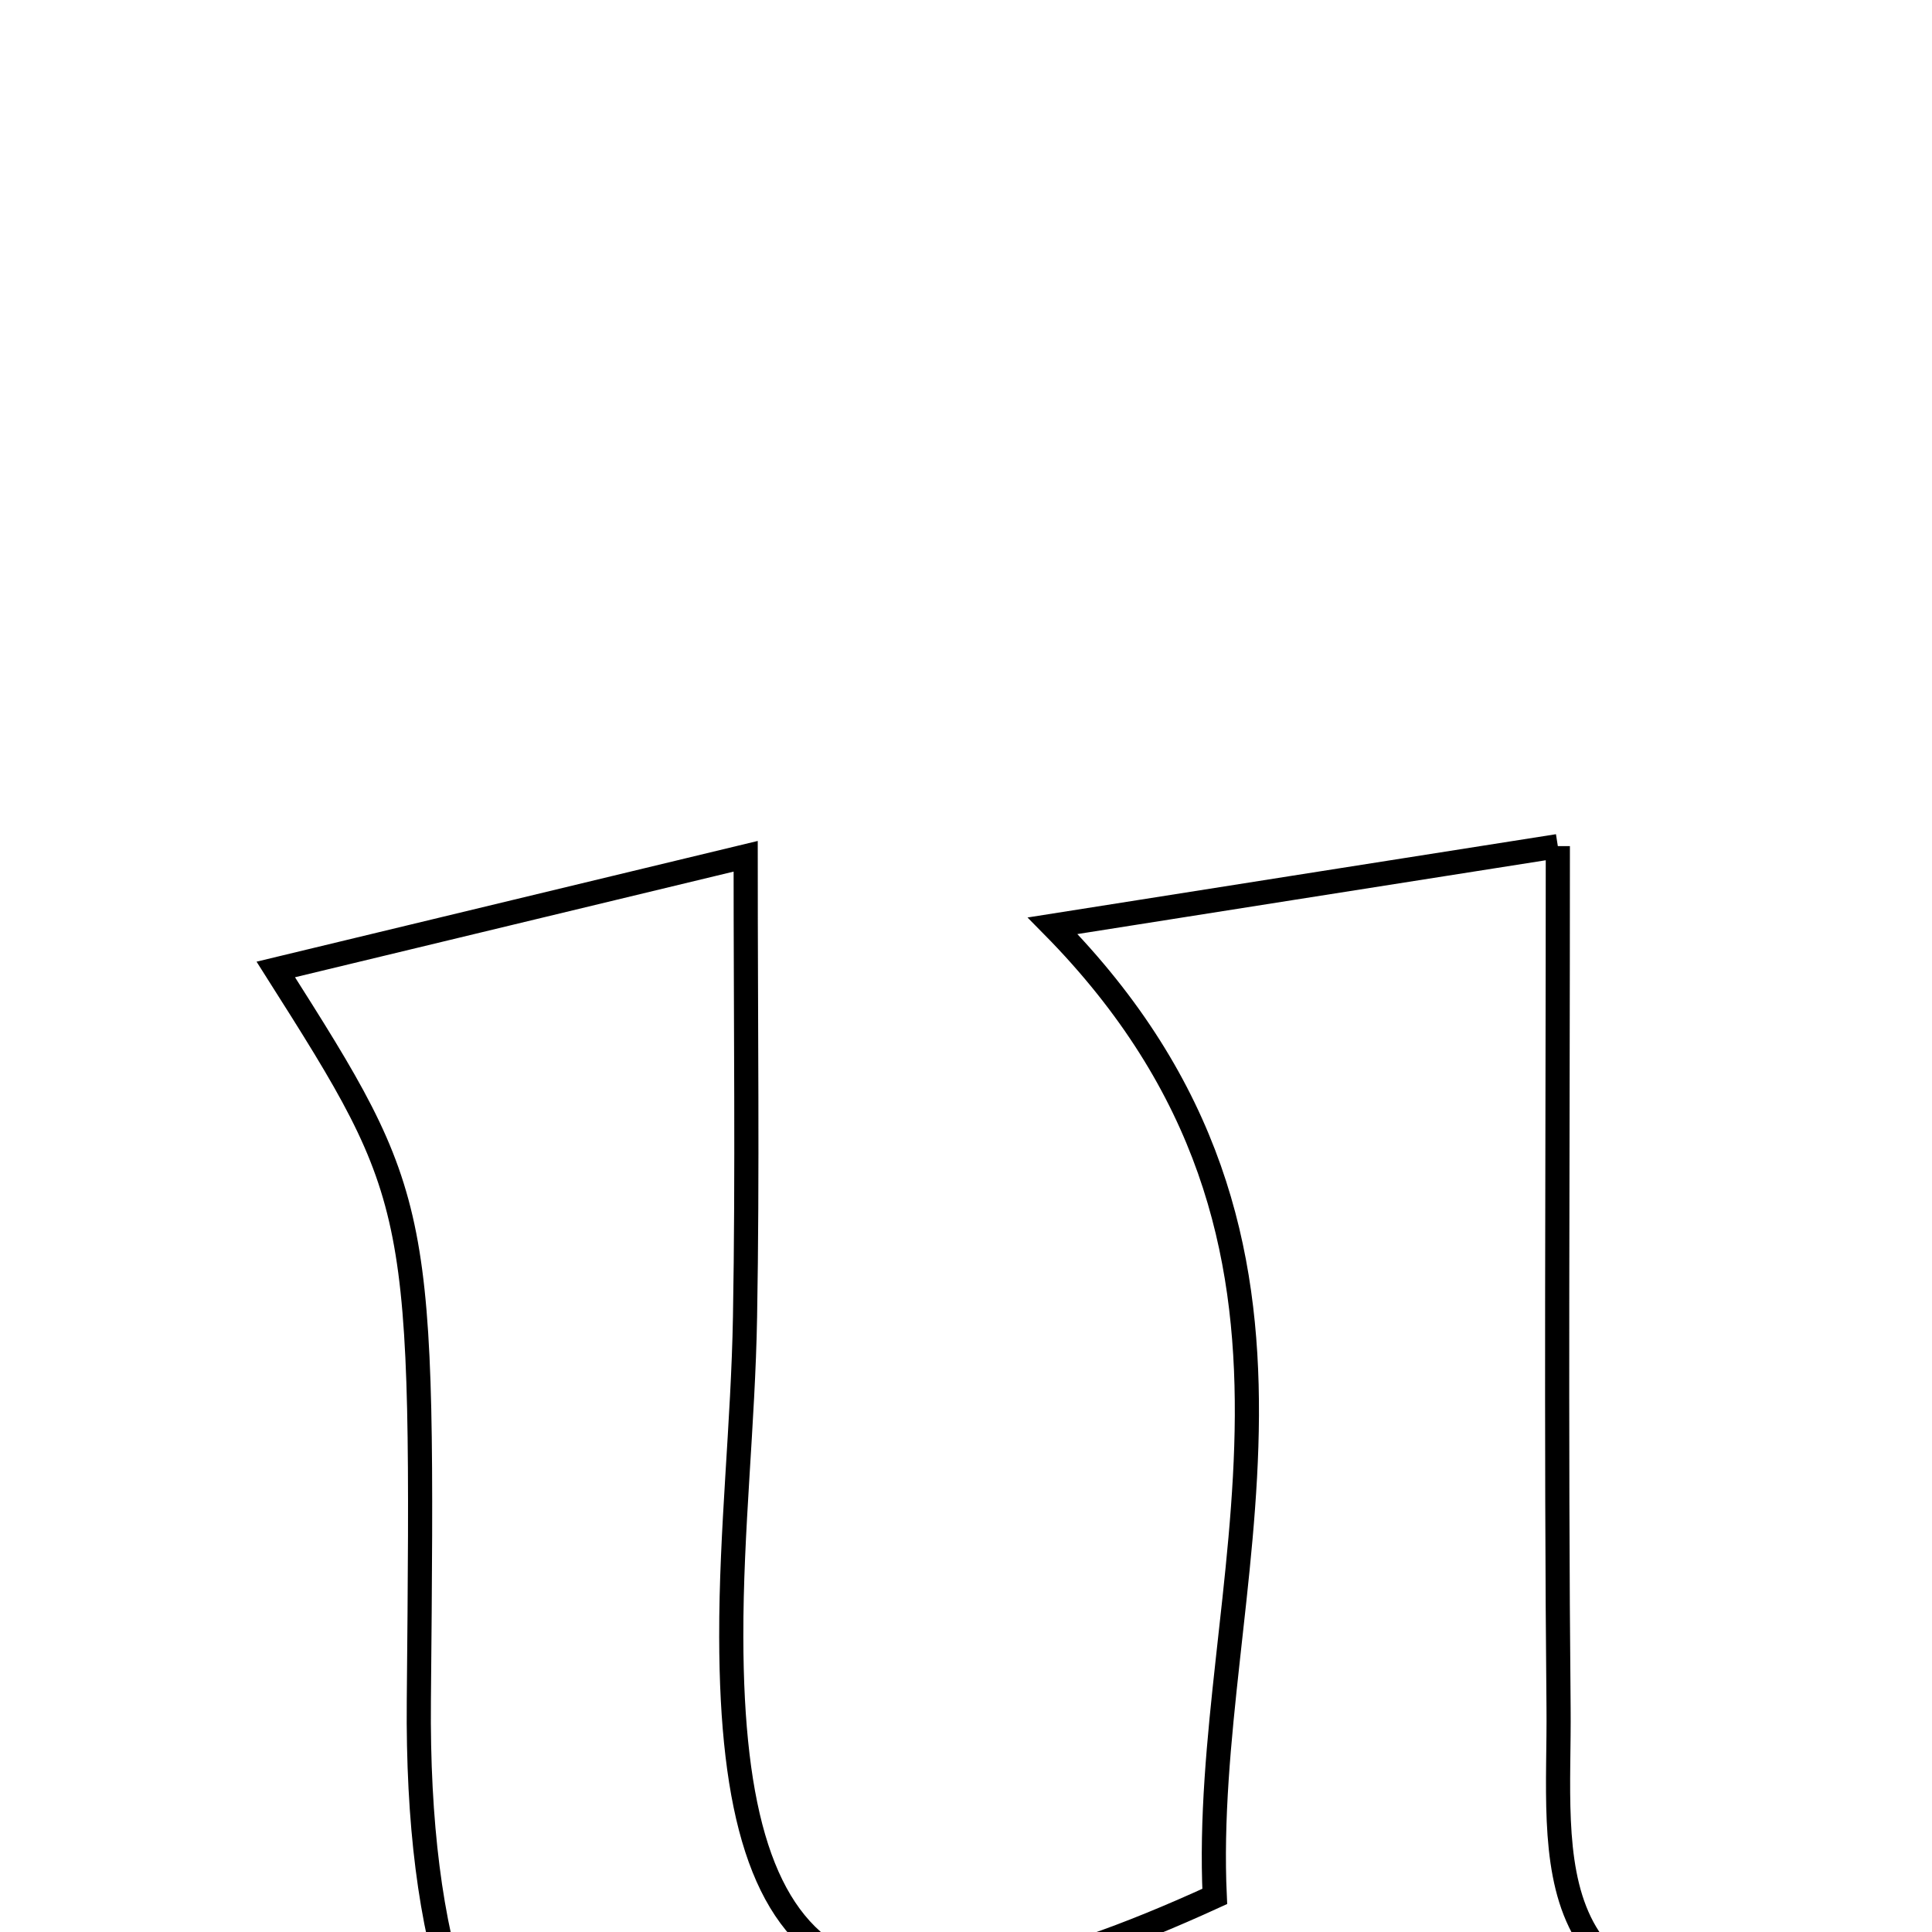 <svg xmlns="http://www.w3.org/2000/svg" viewBox="0.0 0.0 24.0 24.0" height="200px" width="200px"><path fill="none" stroke="black" stroke-width=".3" stroke-opacity="1.0"  filling="0" d="M19.352 10.511 C19.352 14.397 19.328 17.806 19.361 21.215 C19.38 23.062 18.961 25.229 22.626 24.926 C22.418 25.28 22.21 25.634 22.002 25.987 C20.041 26.426 18.094 26.968 16.109 27.218 C15.722 27.266 15.192 26.184 14.562 25.424 C14.244 25.577 13.686 25.823 13.147 26.107 C7.851 28.895 5.147 27.202 5.203 21.125 C5.26 14.936 5.26 14.936 3.426 12.043 C5.476 11.55 7.106 11.157 9.263 10.637 C9.263 12.776 9.287 14.568 9.255 16.358 C9.232 17.684 9.081 19.009 9.084 20.334 C9.091 24.682 10.644 25.595 15.09 23.558 C14.911 19.727 17.005 15.483 13.076 11.5 C15.037 11.19 16.977 10.885 19.352 10.511"></path></svg>